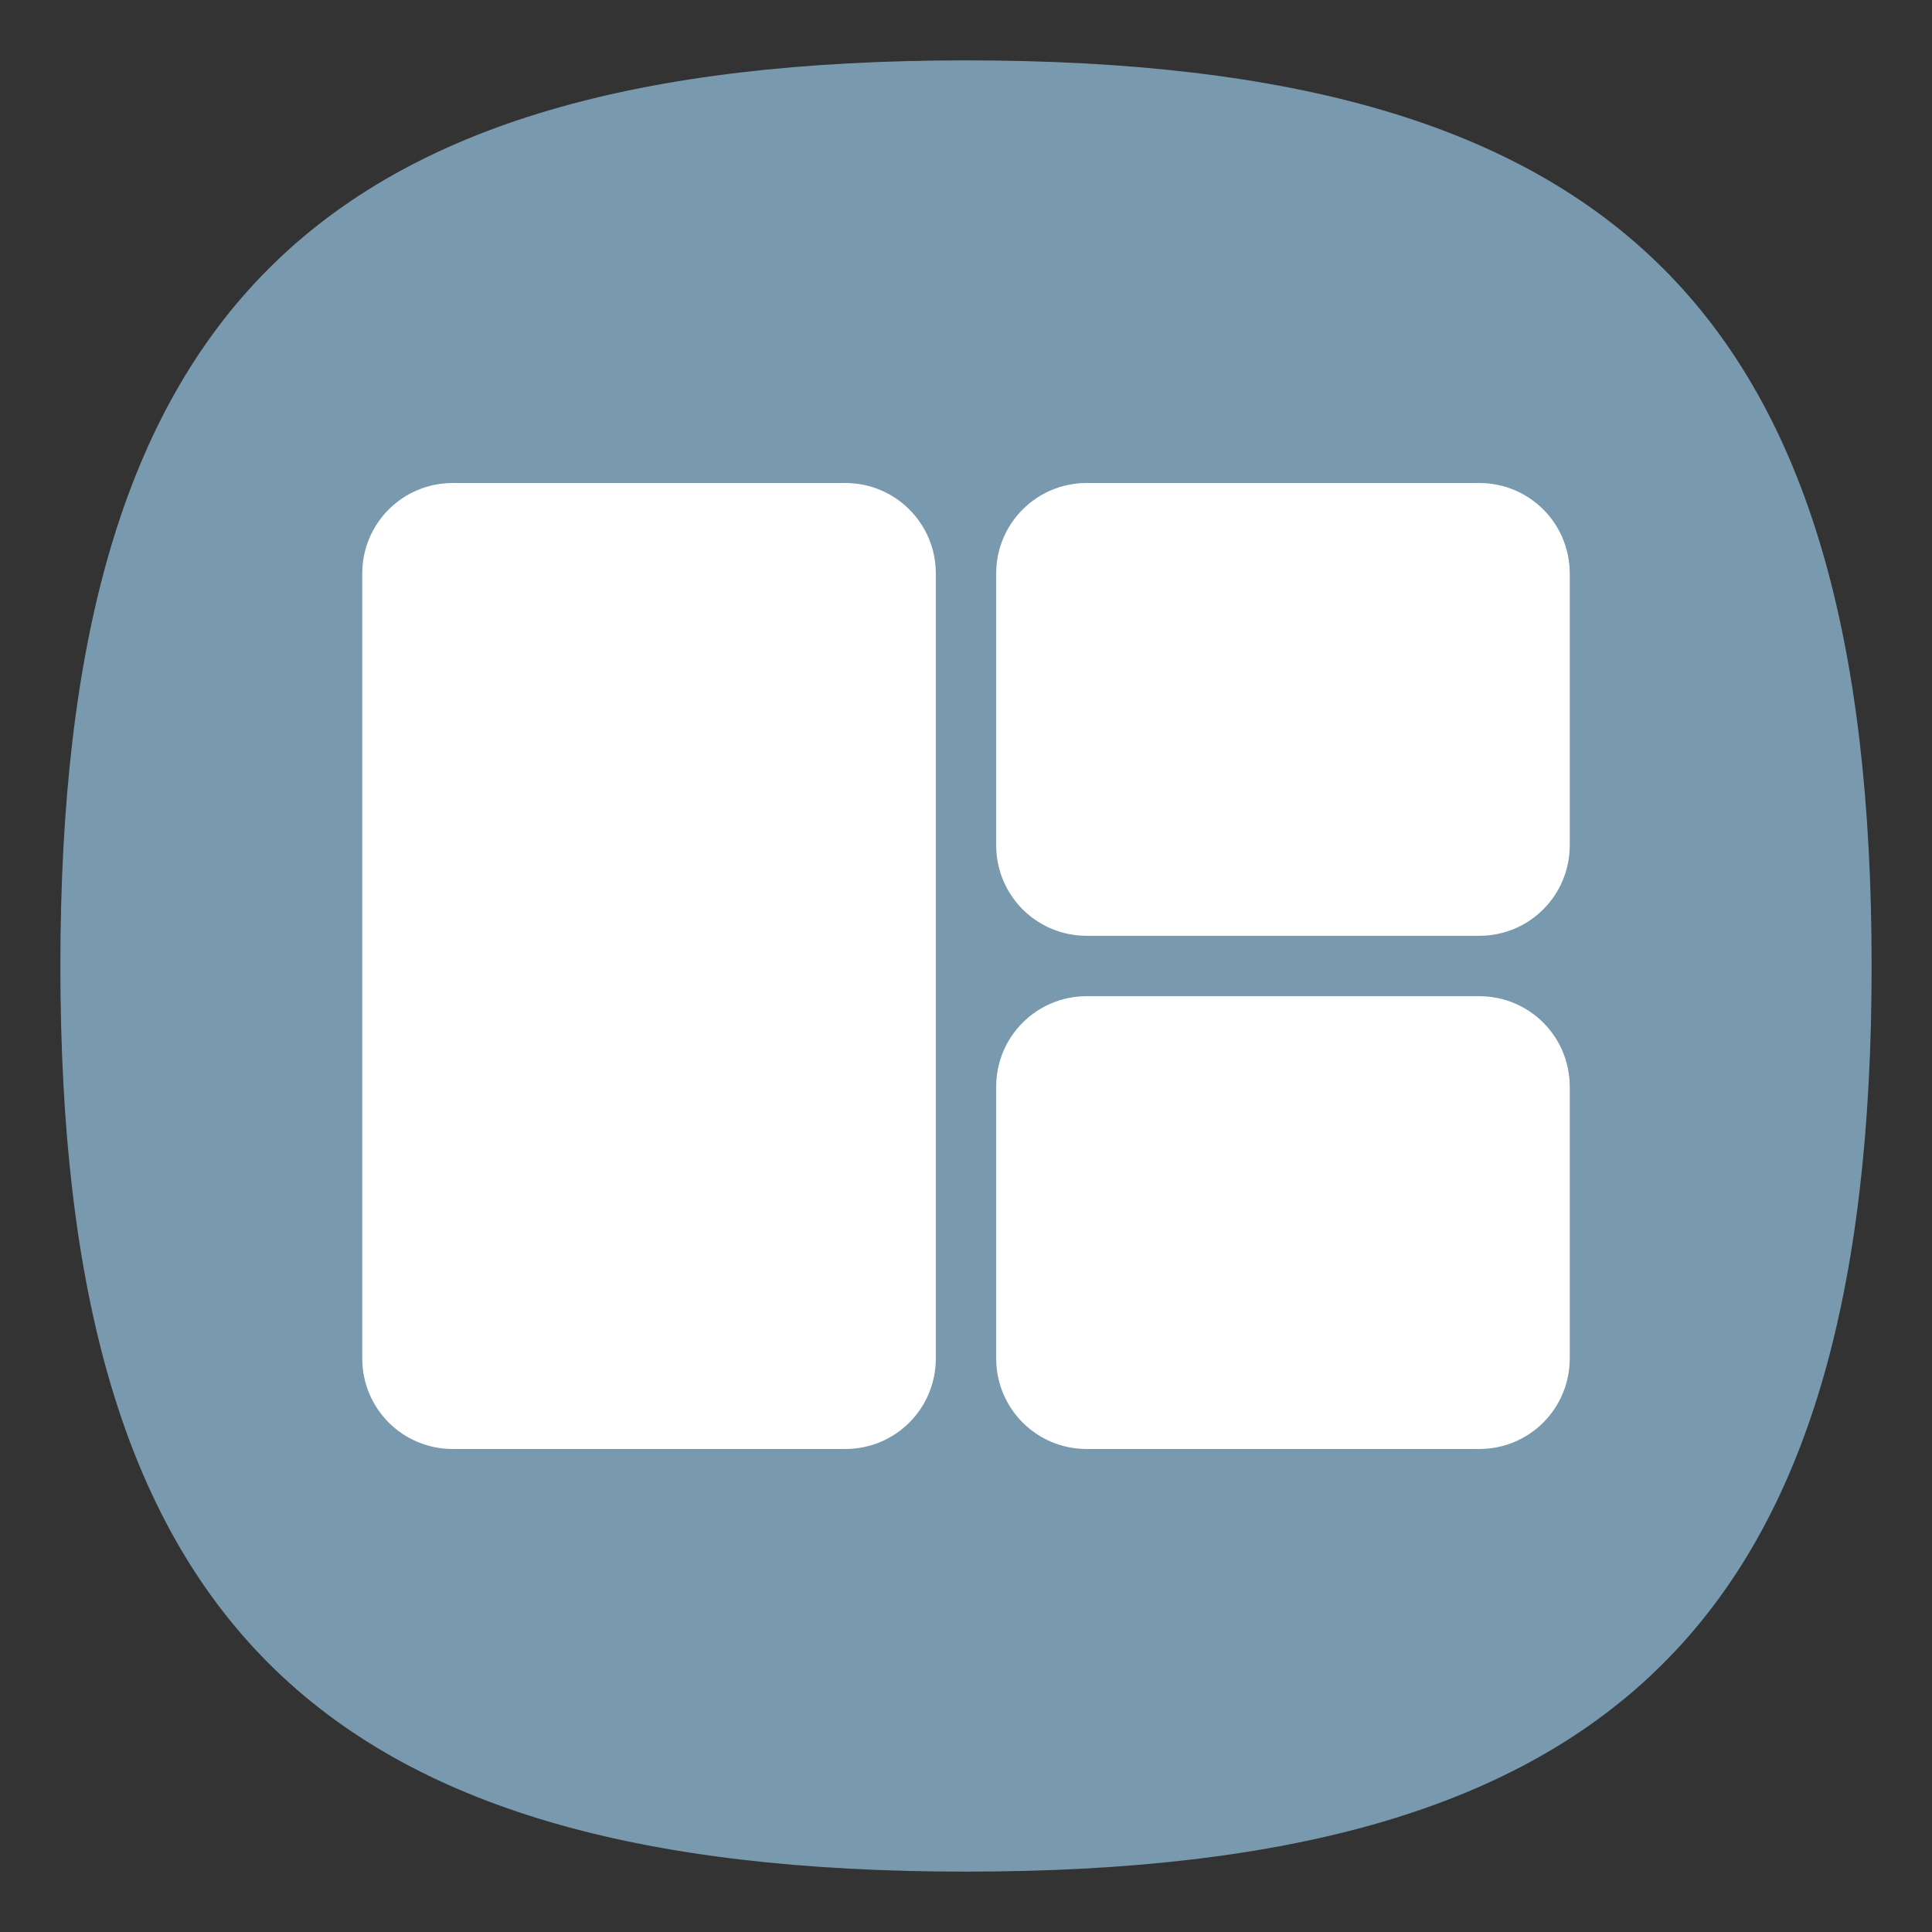 <?xml version="1.0" encoding="UTF-8" standalone="no"?>
<svg
   viewbox="0 0 200 200"
   version="1.1"
   id="svg4"
   sodipodi:docname="preferences-system-windows-tiling.svg"
   width="64"
   height="64"
   inkscape:version="1.1.1 (3bf5ae0d25, 2021-09-20, custom)"
   xmlns:inkscape="http://www.inkscape.org/namespaces/inkscape"
   xmlns:sodipodi="http://sodipodi.sourceforge.net/DTD/sodipodi-0.dtd"
   xmlns="http://www.w3.org/2000/svg"
   xmlns:svg="http://www.w3.org/2000/svg">
  <rect width="100%" height="100%" fill="#333333" stroke="none"/>
  <defs
     id="defs8" />
  <sodipodi:namedview
     id="namedview6"
     pagecolor="#ffffff"
     bordercolor="#666666"
     borderopacity="1.0"
     inkscape:pageshadow="2"
     inkscape:pageopacity="0.0"
     inkscape:pagecheckerboard="0"
     showgrid="false"
     inkscape:zoom="12.078125"
     inkscape:cx="31.958603"
     inkscape:cy="32"
     inkscape:window-width="1920"
     inkscape:window-height="1011"
     inkscape:window-x="0"
     inkscape:window-y="0"
     inkscape:window-maximized="1"
     inkscape:current-layer="svg4"
     showguides="true" />
  <path
     d="M 2,32 C 2,10.4 10.4,2 32,2 53.6,2 62,10.4 62,32 62,53.6 53.6,62 32,62 10.4,62 2,53.6 2,32"
     id="path2"
     style="stroke-width:0.3;fill:#7999af;fill-opacity:1" />
  <path
     id="rect1178"
     style="fill:#ffffff"
     d="M 15 16 C 13.338 16 12 17.338 12 19 L 12 45 C 12 46.662 13.338 48 15 48 L 28 48 C 29.662 48 31 46.662 31 45 L 31 19 C 31 17.338 29.662 16 28 16 L 15 16 z M 36 16 C 34.338 16 33 17.338 33 19 L 33 28 C 33 29.662 34.338 31 36 31 L 49 31 C 50.662 31 52 29.662 52 28 L 52 19 C 52 17.338 50.662 16 49 16 L 36 16 z M 36 33 C 34.338 33 33 34.338 33 36 L 33 45 C 33 46.662 34.338 48 36 48 L 49 48 C 50.662 48 52 46.662 52 45 L 52 36 C 52 34.338 50.662 33 49 33 L 36 33 z " />
</svg>
